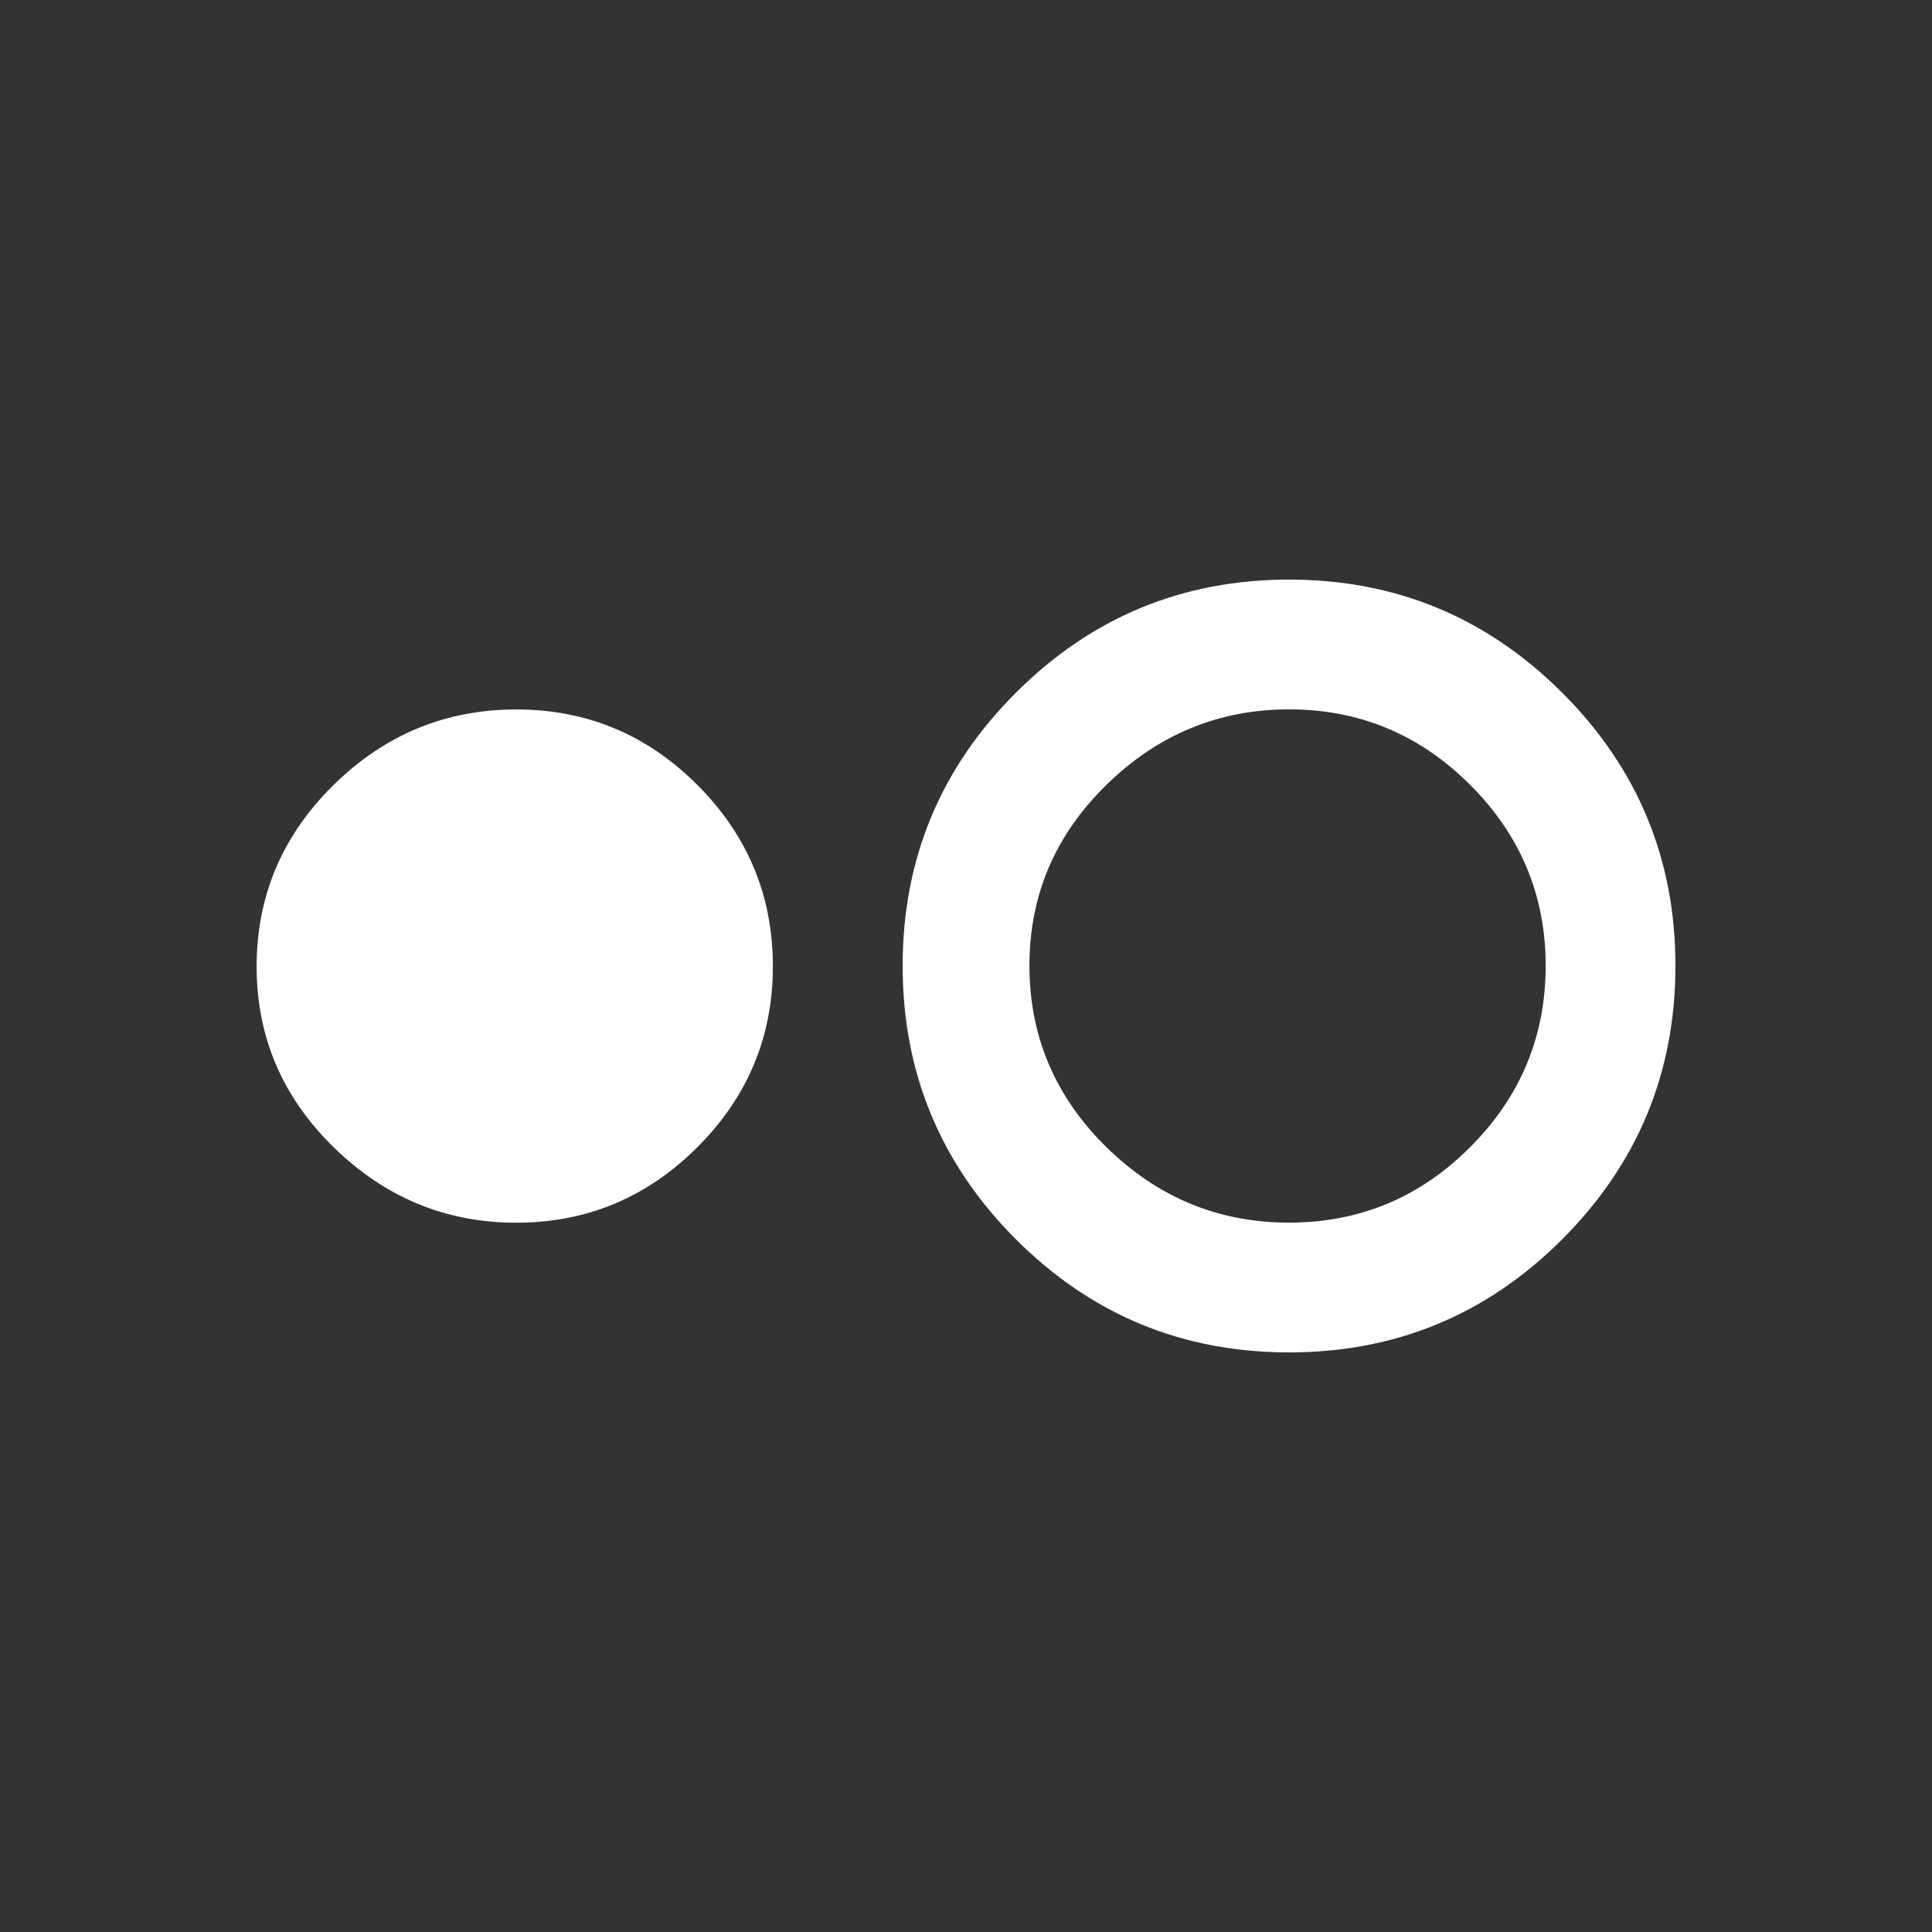 <!-- Generated by IcoMoon.io -->
<svg version="1.1" xmlns="http://www.w3.org/2000/svg" width="24" height="24" viewBox="0 0 24 24">
<rect x="0" y="0" width="24" height="24" fill="#333333" stroke="none"/>
<title>hdr_weak</title>
<path fill="#fff" d="M16.013 15.188q1.313 0 2.25-0.938t0.938-2.25-0.938-2.25-2.25-0.938-2.269 0.938-0.956 2.25 0.956 2.25 2.269 0.938zM16.013 7.2q1.987 0 3.394 1.406t1.406 3.394-1.406 3.394-3.394 1.406-3.394-1.406-1.406-3.394 1.406-3.394 3.394-1.406zM6.413 8.813q1.313 0 2.25 0.938t0.938 2.25-0.938 2.25-2.25 0.938-2.269-0.938-0.956-2.25 0.956-2.25 2.269-0.938z"></path>
</svg>
